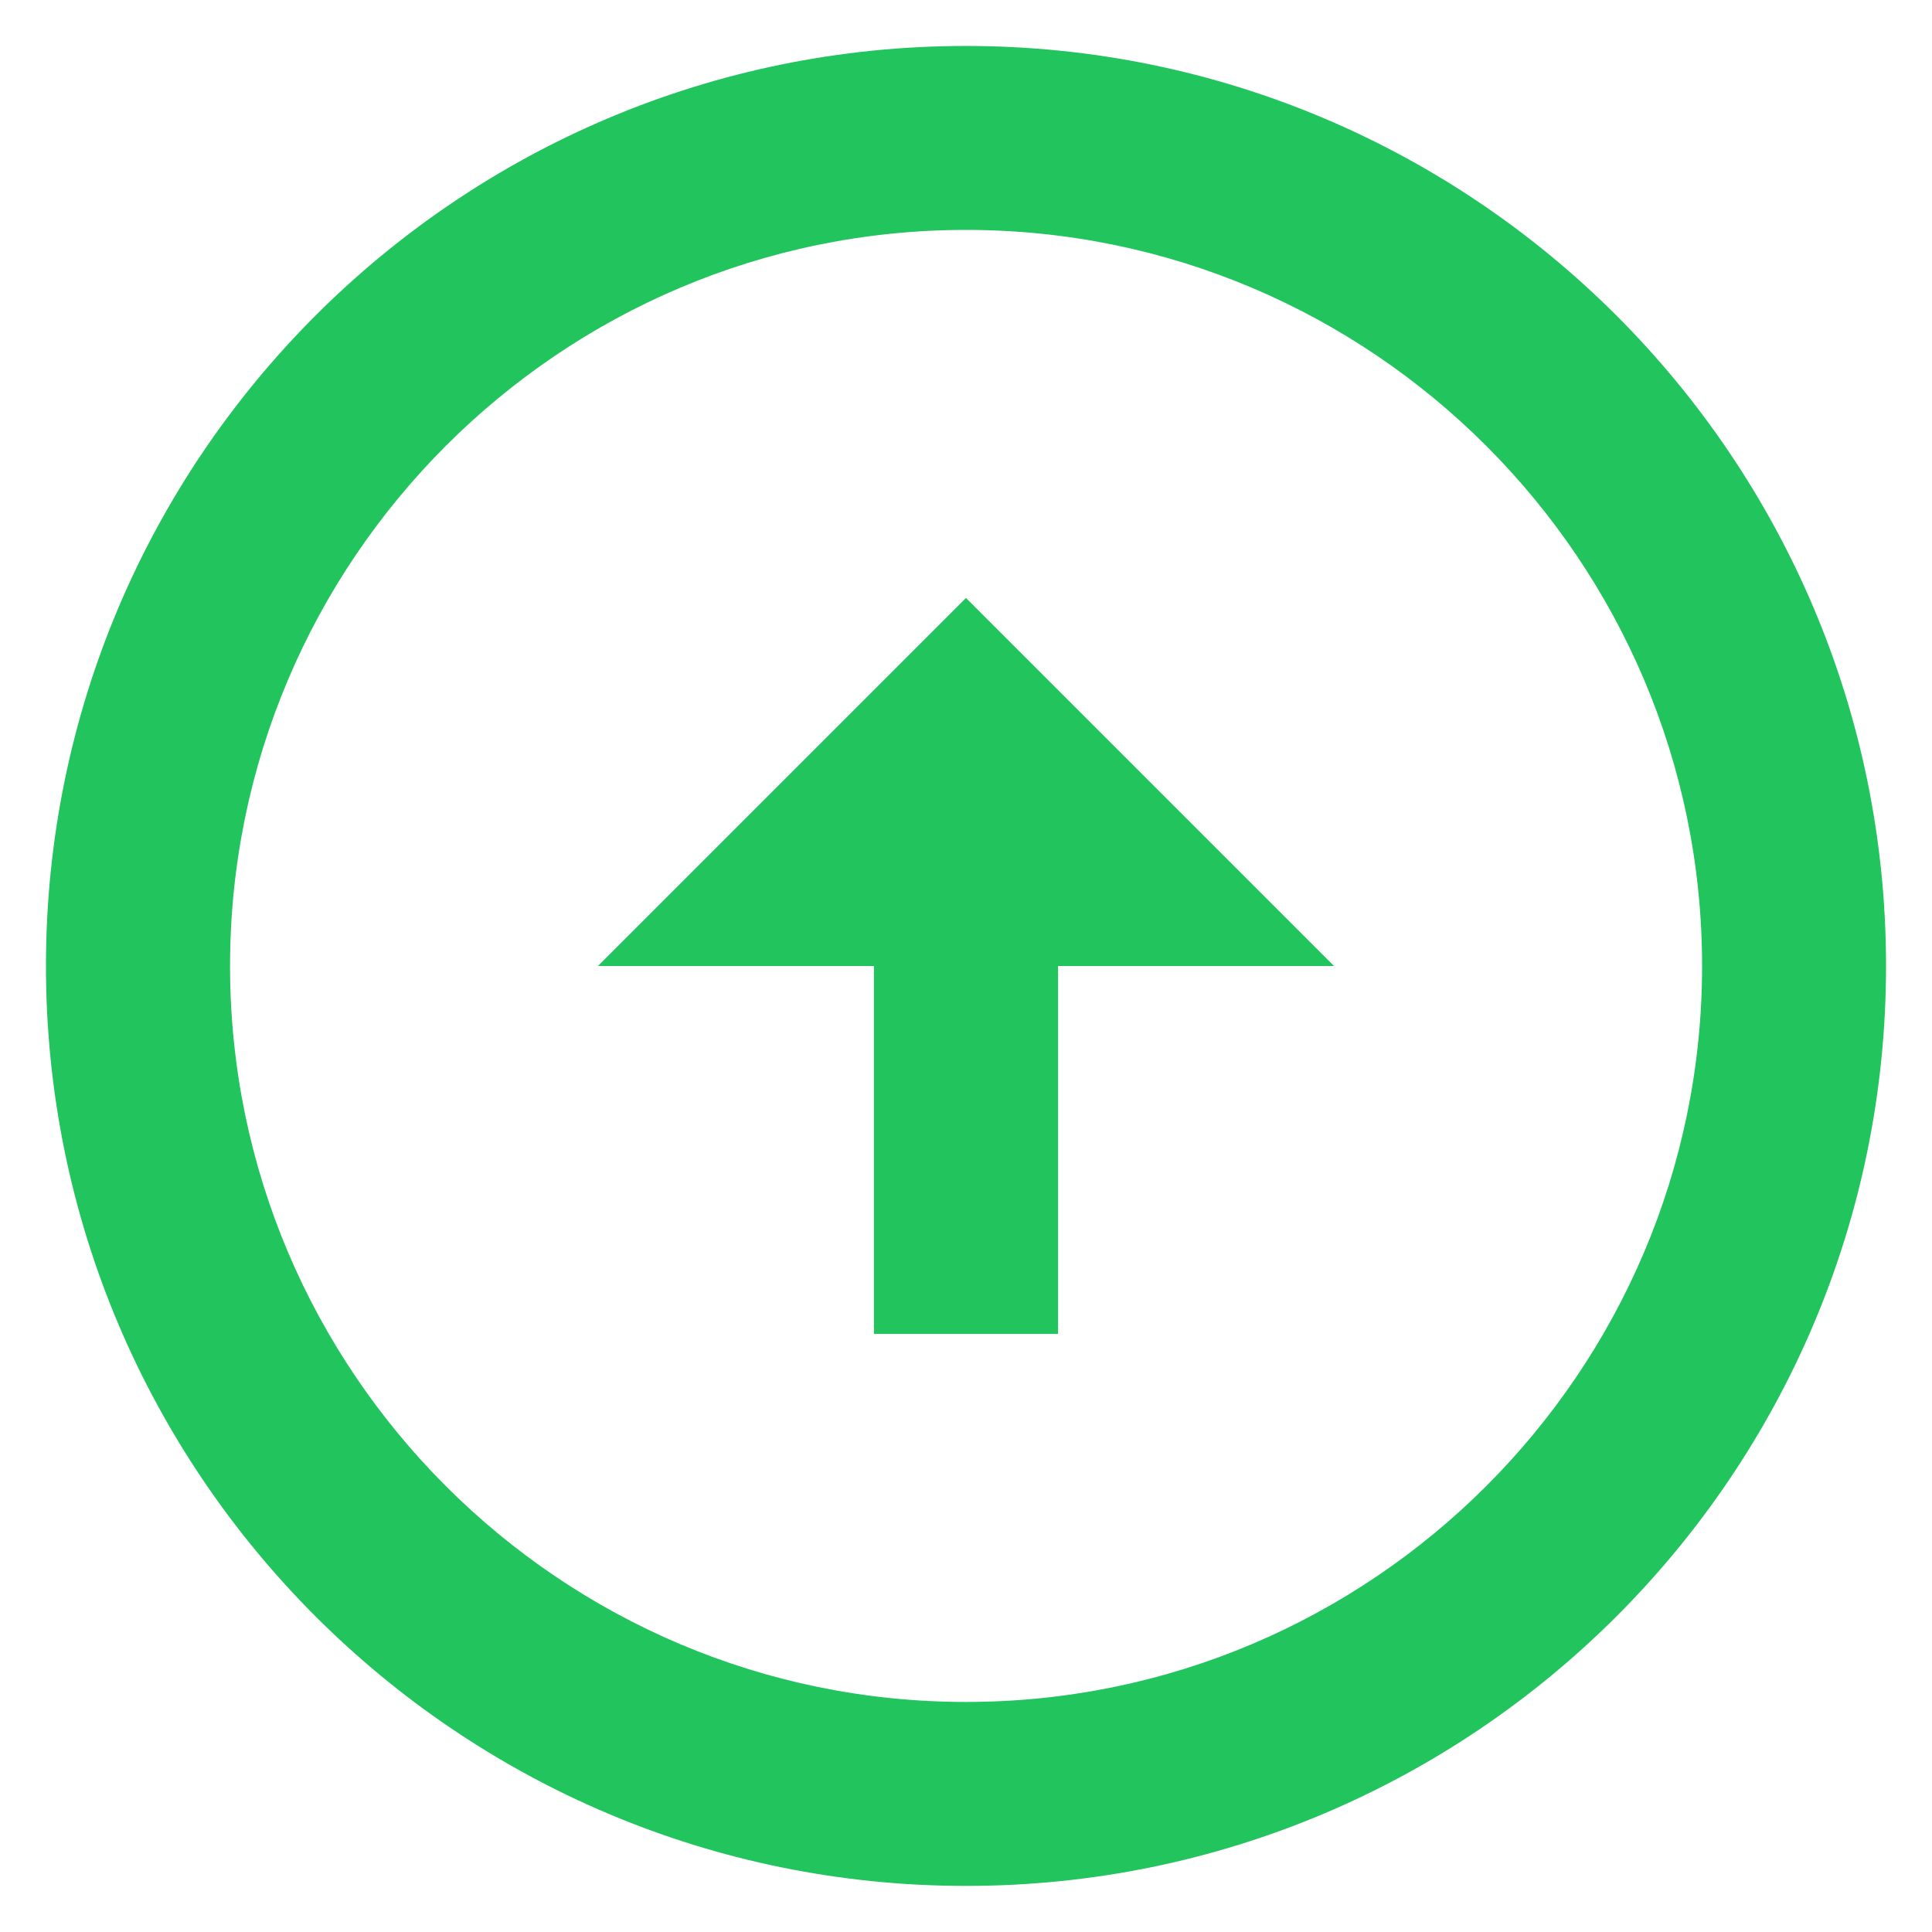 <svg width="14" height="14" viewBox="0 0 14 14" fill="none" xmlns="http://www.w3.org/2000/svg">
<path d="M7 12.333C4.06 12.333 1.667 9.94 1.667 7C1.667 4.06 4.06 1.666 7 1.666C9.94 1.666 12.334 4.06 12.334 7C12.334 9.94 9.94 12.333 7 12.333ZM7 13.666C10.68 13.666 13.667 10.68 13.667 7C13.667 3.32 10.68 0.333 7 0.333C3.32 0.333 0.333 3.32 0.333 7C0.333 10.68 3.32 13.666 7 13.666ZM6.333 7V9.666H7.667V7H9.667L7 4.333L4.333 7H6.333Z" fill="#22C45E"/>
</svg>
